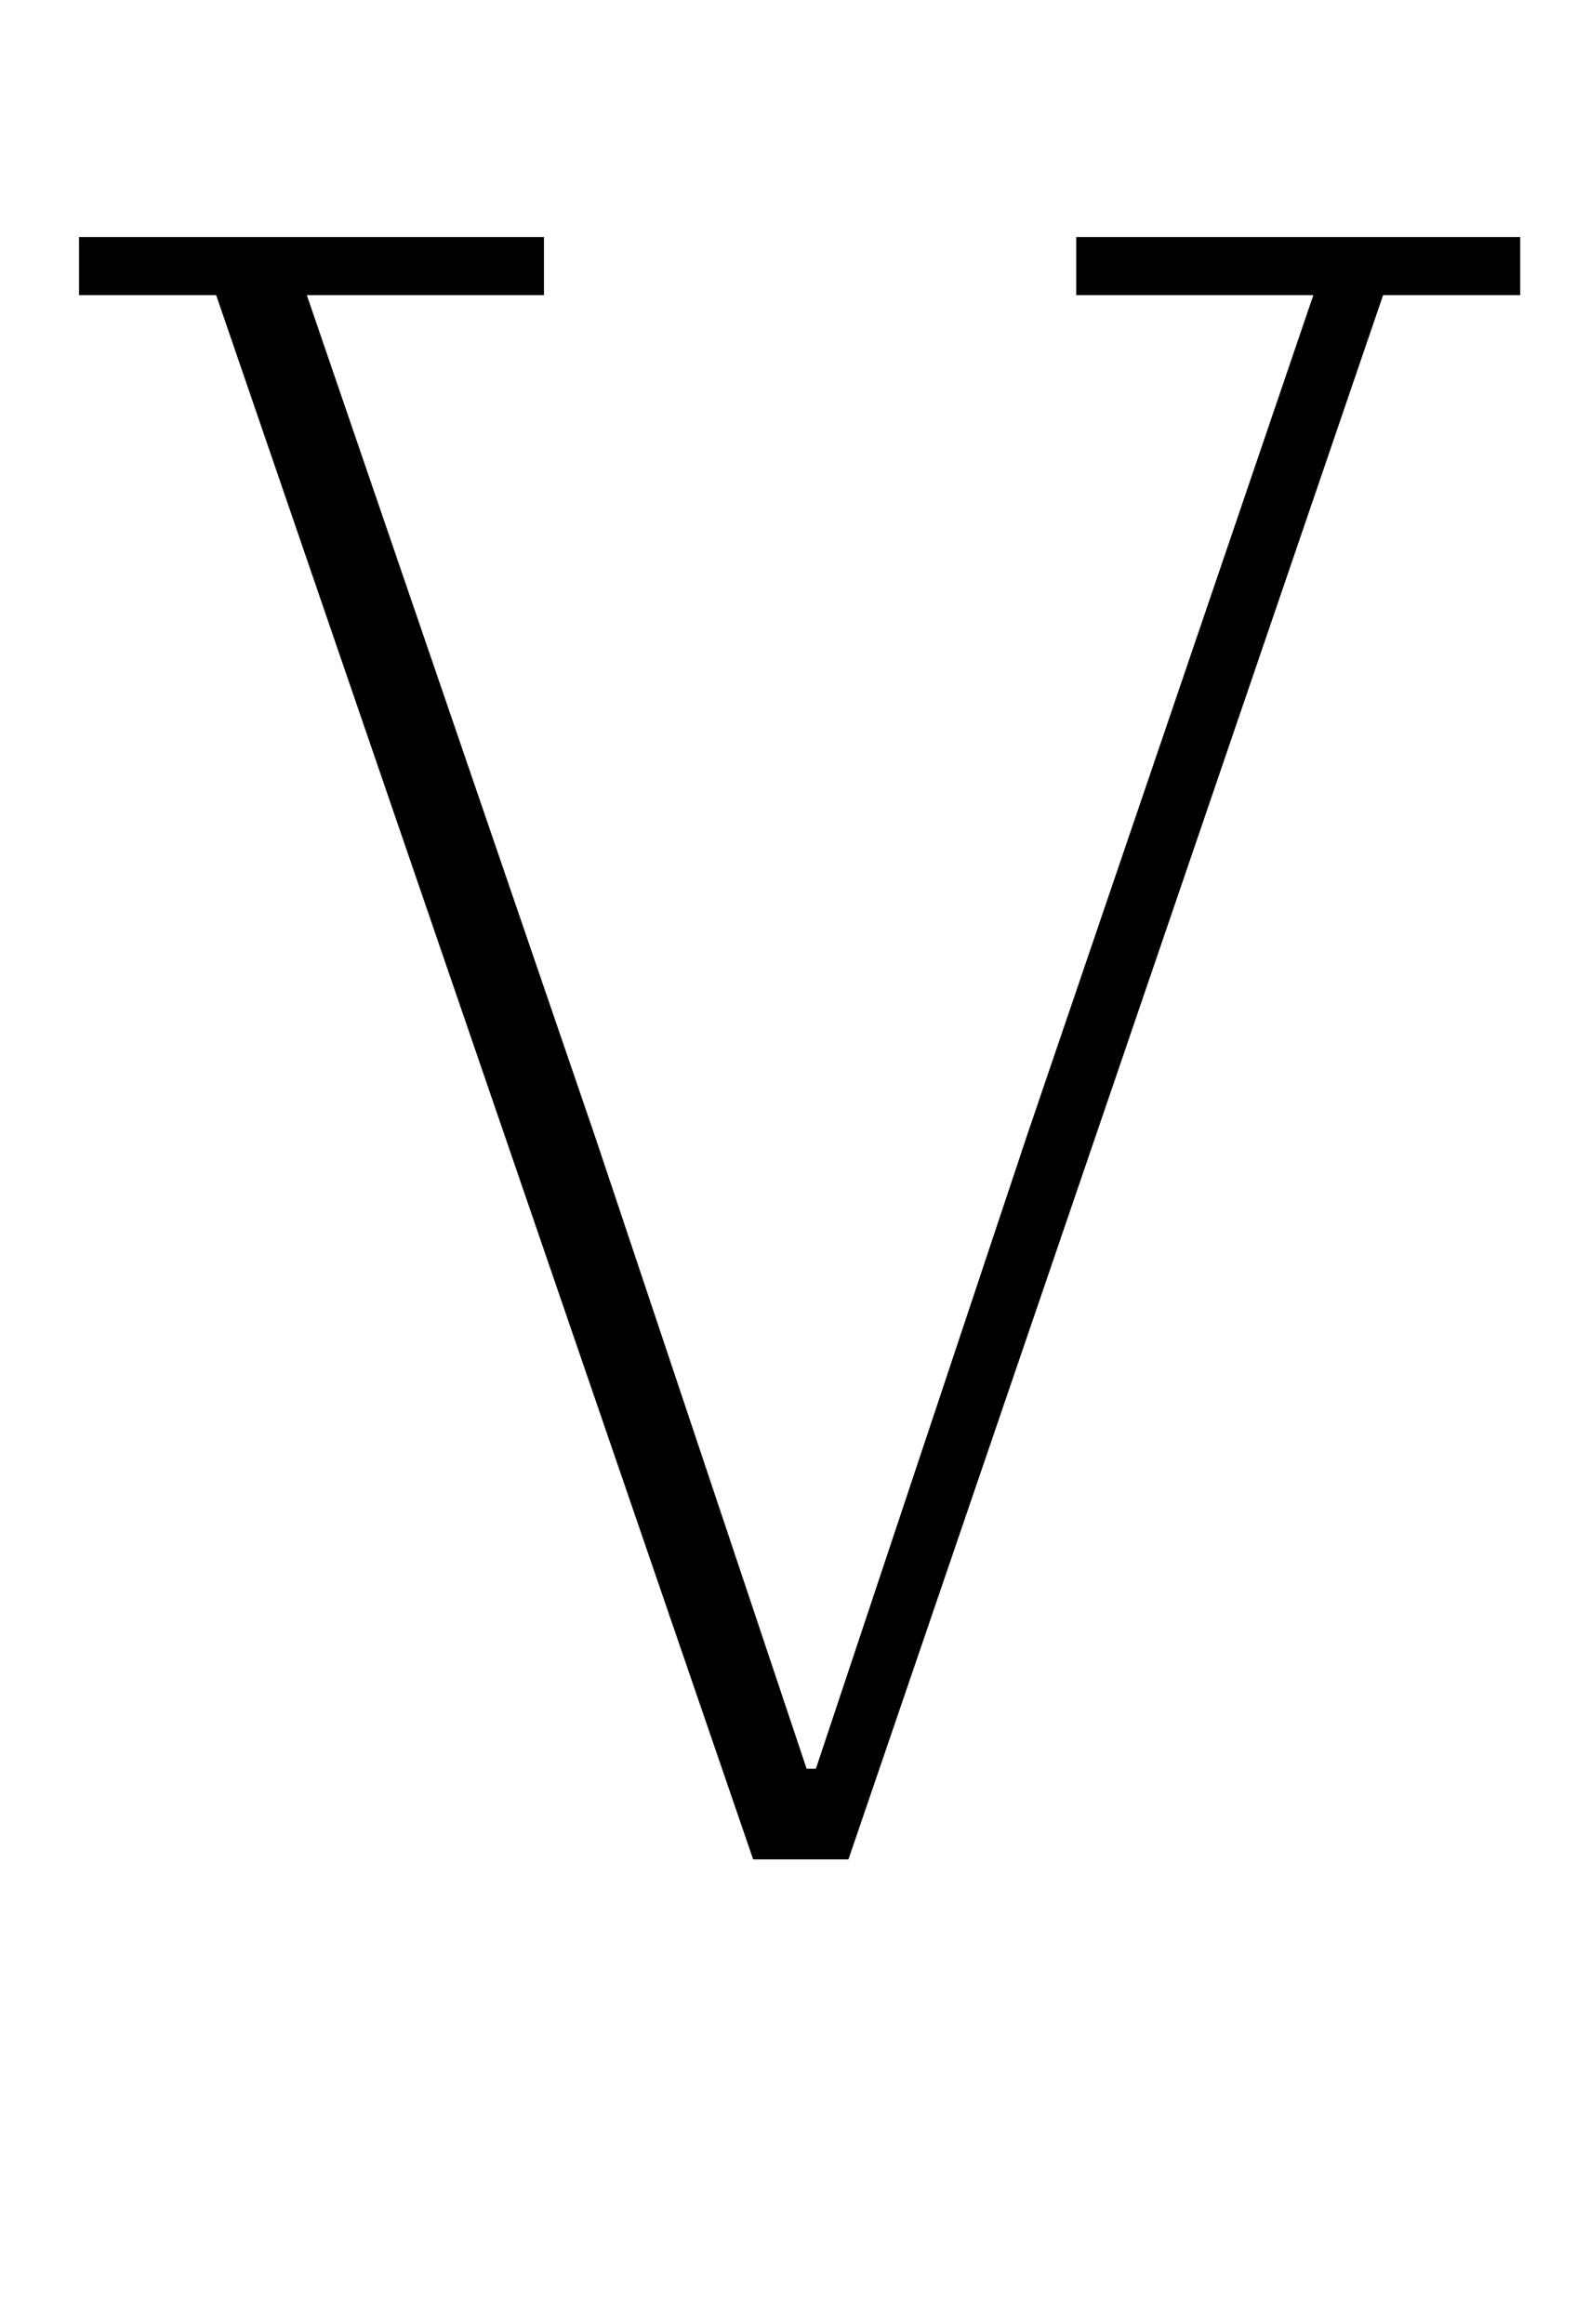 <?xml version="1.0" standalone="no"?>
<!DOCTYPE svg PUBLIC "-//W3C//DTD SVG 1.1//EN" "http://www.w3.org/Graphics/SVG/1.1/DTD/svg11.dtd" >
<svg xmlns="http://www.w3.org/2000/svg" xmlns:xlink="http://www.w3.org/1999/xlink" version="1.1" viewBox="-10 0 678 1000">
  <g transform="matrix(1 0 0 -1 0 800)">
   <path fill="currentColor"
d="M83 673h-59v25h200v-25h-102l124 -362l91 -272h4l91 273l123 361h-102v25h191v-25h-59l-230 -673h-41z" />
  </g>

</svg>
